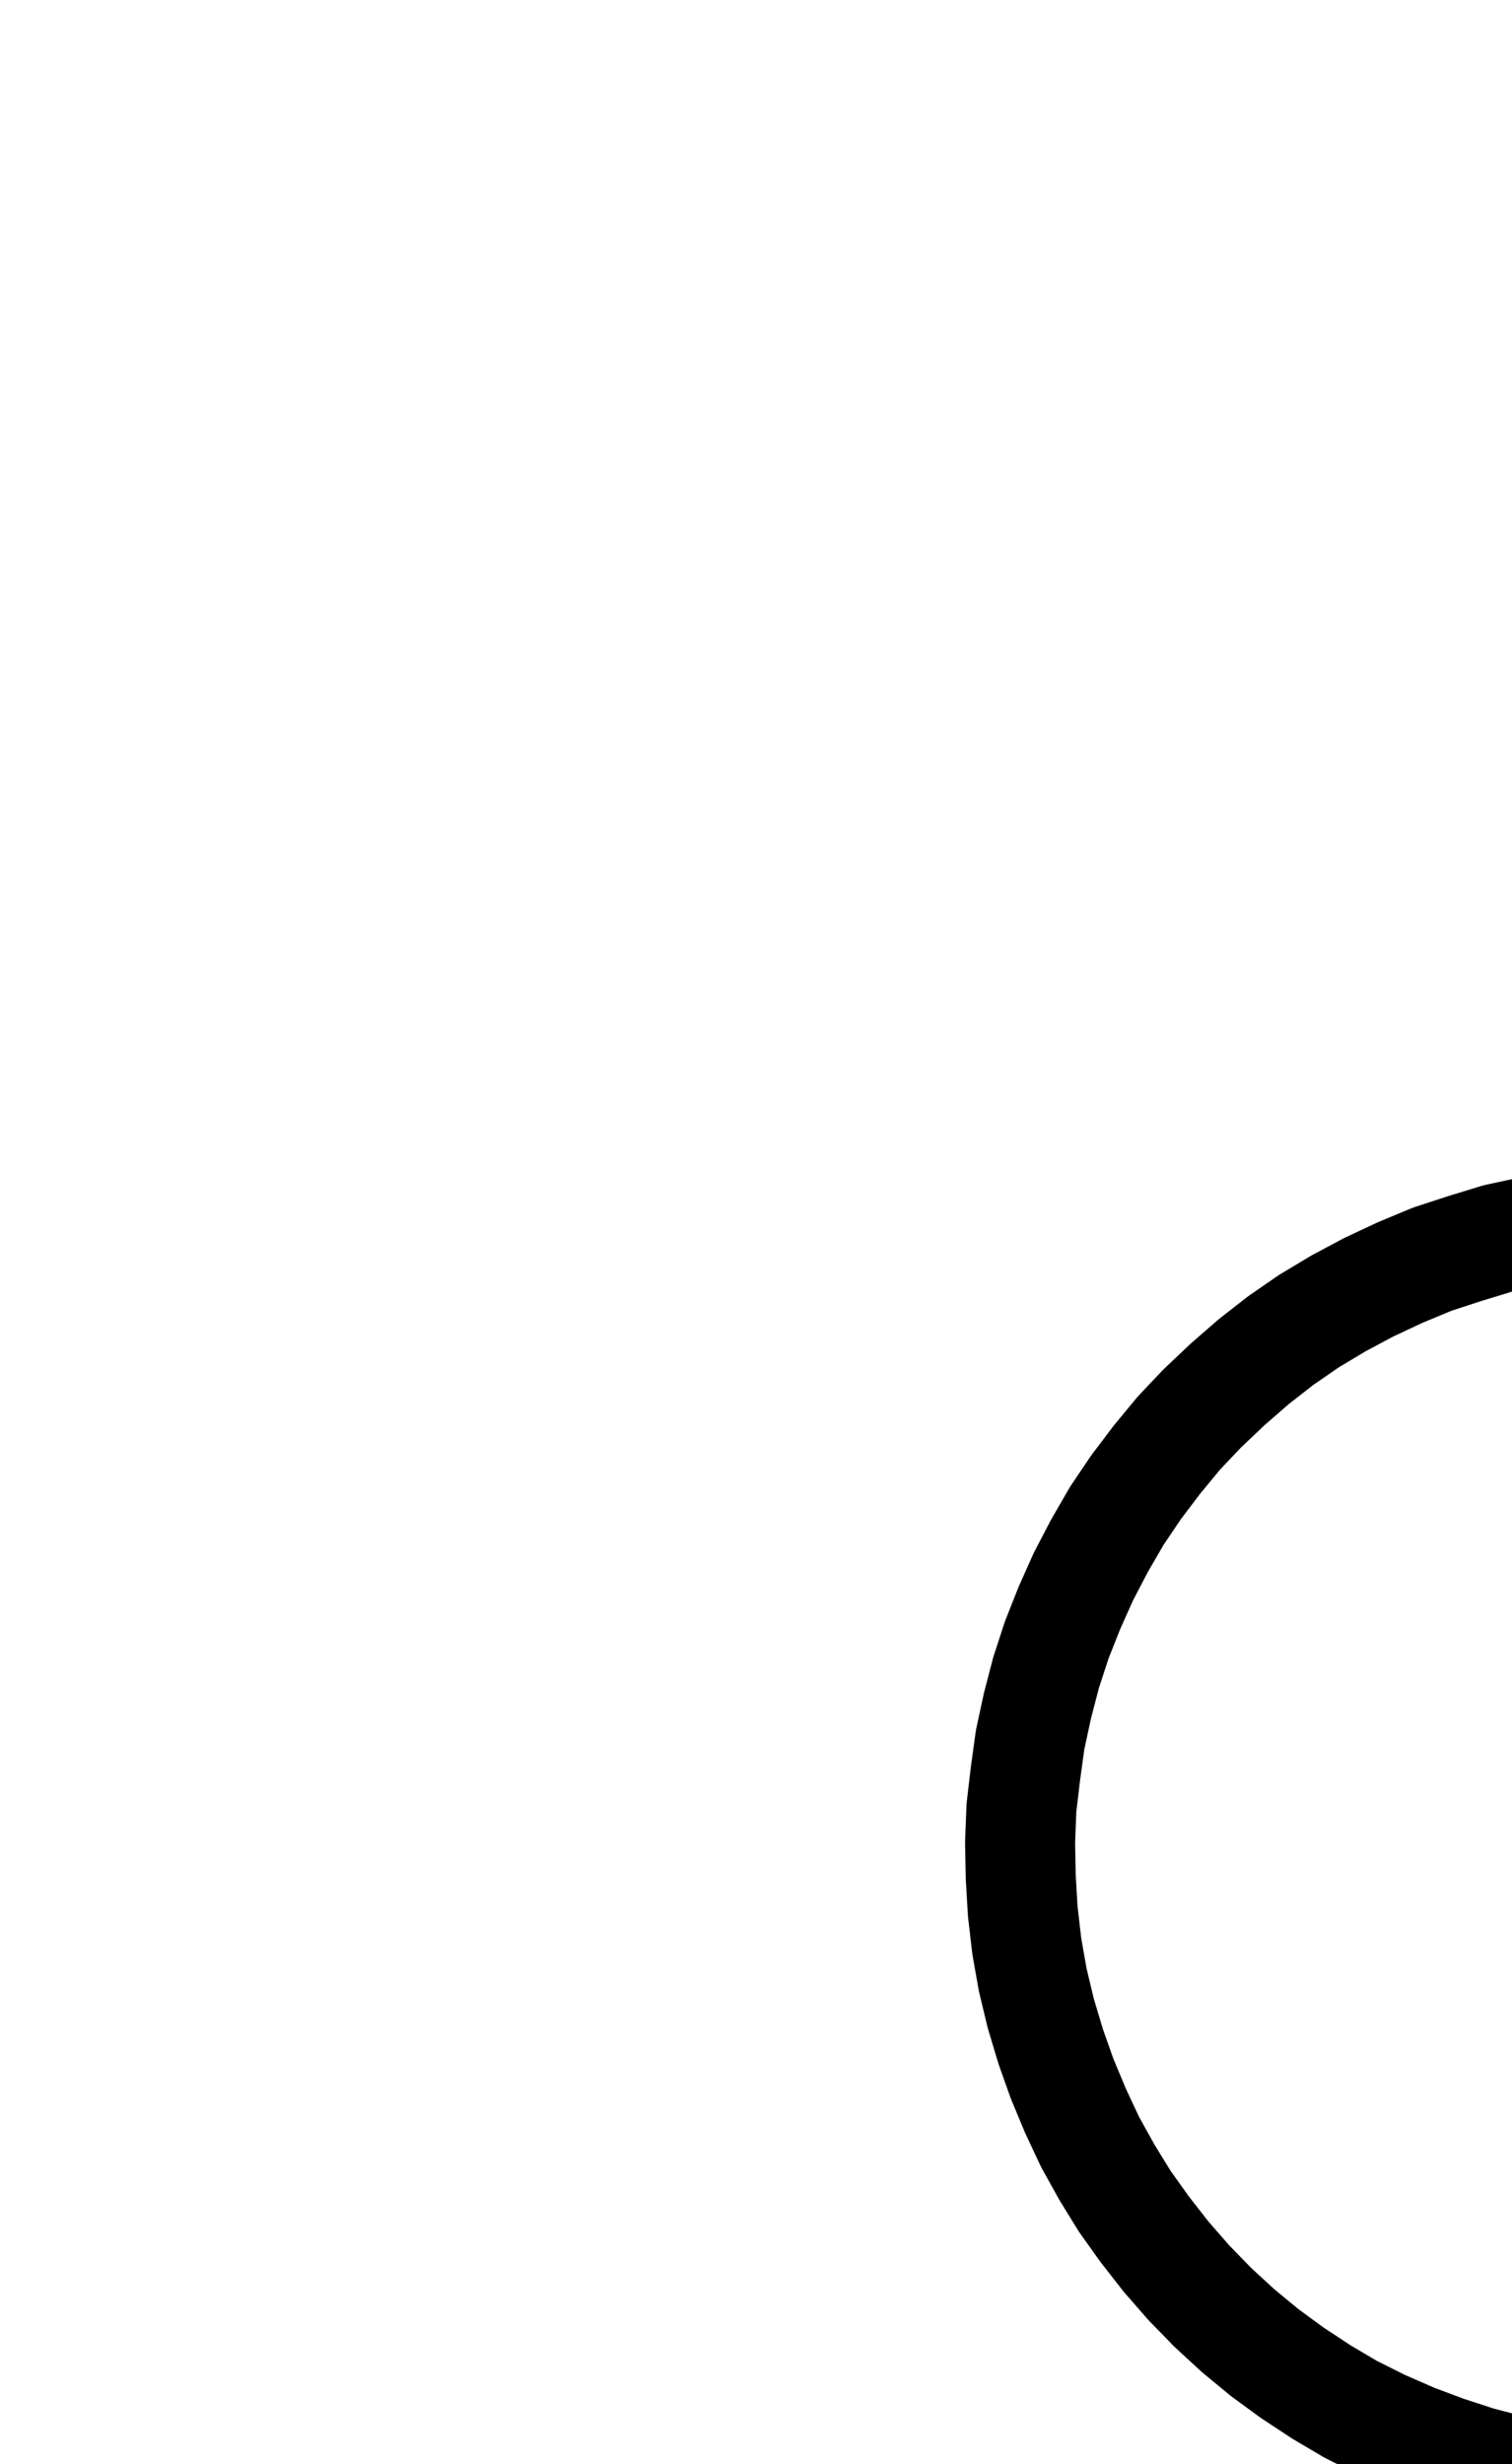 <?xml version="1.0" encoding="UTF-8" standalone="no"?>
<!-- Created with Inkscape (http://www.inkscape.org/) -->

<svg
   version="1.1"
   id="svg1"
   width="362.853"
   height="591.307"
   viewBox="0 0 362.853 591.307"
   sodipodi:docname="Moon15.pdf"
   xmlns:inkscape="http://www.inkscape.org/namespaces/inkscape"
   xmlns:sodipodi="http://sodipodi.sourceforge.net/DTD/sodipodi-0.dtd"
   xmlns="http://www.w3.org/2000/svg"
   xmlns:svg="http://www.w3.org/2000/svg">
  <defs
     id="defs1">
    <clipPath
       clipPathUnits="userSpaceOnUse"
       id="clipPath2">
      <path
         d="M 26.4,26.56 V 1096.16 H 767.04 V 26.56 Z"
         transform="translate(-456.64,-302.24)"
         clip-rule="evenodd"
         id="path2" />
    </clipPath>
    <clipPath
       clipPathUnits="userSpaceOnUse"
       id="clipPath4">
      <path
         d="M 26.4,26.56 V 1096.16 H 767.04 V 26.56 Z"
         clip-rule="evenodd"
         id="path4" />
    </clipPath>
    <clipPath
       clipPathUnits="userSpaceOnUse"
       id="clipPath6">
      <path
         d="M 26.4,26.56 V 1096.16 H 767.04 V 26.56 Z"
         transform="translate(-418.56,-767.68)"
         clip-rule="evenodd"
         id="path6" />
    </clipPath>
  </defs>
  <sodipodi:namedview
     id="namedview1"
     pagecolor="#505050"
     bordercolor="#eeeeee"
     borderopacity="1"
     inkscape:showpageshadow="0"
     inkscape:pageopacity="0"
     inkscape:pagecheckerboard="0"
     inkscape:deskcolor="#505050">
    <inkscape:page
       x="0"
       y="0"
       inkscape:label="1"
       id="page1"
       width="362.853"
       height="591.307"
       margin="0"
       bleed="0" />
  </sodipodi:namedview>
  <g
     id="g1"
     inkscape:groupmode="layer"
     inkscape:label="1">
    <path
       id="path1"
       d="m 0,0 -7.68,-3.04 -7.84,-2.56 -8,-2.24 -8,-1.76 -8.16,-1.28 -8.32,-0.96 -8.16,-0.32 h -8.32 l -8.32,0.48 -8.16,0.96 -8.16,1.28 -8.16,1.76 -7.84,2.4 -7.84,2.56 -7.68,3.2 -7.52,3.52 -7.2,3.84 -7.2,4.32 -6.72,4.64 -6.56,5.12 -6.24,5.44 -6.08,5.76 -5.6,5.92 -5.28,6.4 L -184,52 l -4.64,6.88 -4.16,7.2 -3.84,7.36 -3.36,7.52 -3.04,7.68 -2.56,7.84 -2.08,8 -1.76,8.16 -1.12,8.16 -0.96,8.16 -0.32,8.32 0.16,8.32 0.48,8.16 0.96,8.32 1.44,8.16 1.92,8 2.4,8 2.72,7.68 3.2,7.68 3.52,7.52 4,7.2 4.32,7.04 4.8,6.72 5.12,6.56 5.44,6.24 5.76,5.92 6.08,5.6 6.4,5.28 6.56,4.8 7.04,4.64 7.04,4.16 7.36,3.68 7.68,3.36 7.68,2.88 7.84,2.56 8,2.08 8.16,1.6 8.16,1.28 8.32,0.64 8.16,0.32 8.32,-0.16 8.32,-0.64 8.16,-0.96 8.16,-1.6 8,-1.92 8,-2.4 7.68,-2.72 7.68,-3.2 7.36,-3.68 7.2,-4 7.04,-4.48 L 31.52,261.12 38.08,256 44.16,250.4 50.08,244.64 55.68,238.56 60.8,232 l 4.96,-6.56 4.32,-7.04 4.16,-7.2 3.68,-7.36 3.36,-7.68 2.88,-7.68 2.4,-7.84 1.92,-8.16 1.6,-8 1.12,-8.32 0.64,-8.16 0.32,-8.32"
       style="fill:none;stroke:#000000;stroke-width:26.4;stroke-linecap:round;stroke-linejoin:round;stroke-miterlimit:10;stroke-dasharray:none;stroke-opacity:1"
       transform="translate(456.64,304.907)"
       clip-path="url(#clipPath2)" />
    <path
       id="path3"
       d="M 548.8,441.92 V 767.68"
       style="fill:none;stroke:#000000;stroke-width:26.4;stroke-linecap:round;stroke-linejoin:round;stroke-miterlimit:10;stroke-dasharray:none;stroke-opacity:1"
       transform="translate(0,2.667)"
       clip-path="url(#clipPath4)" />
    <path
       id="path5"
       d="m 0,0 0.16,4.8 0.48,4.8 0.96,4.8 1.28,4.8 1.6,4.48 1.92,4.48 2.24,4.32 2.56,4.16 2.88,3.84 3.2,3.68 3.52,3.52 3.68,3.2 3.84,2.88 4.16,2.56 4.32,2.24 4.48,1.92 4.64,1.76 4.64,1.12 4.8,0.96 4.8,0.48 4.96,0.32 4.8,-0.32 L 74.72,64.32 79.52,63.36 84.32,62.24 88.8,60.48 93.28,58.56 97.6,56.32 101.76,53.76 l 4,-2.88 3.68,-3.2 3.36,-3.52 3.2,-3.68 2.88,-3.84 2.56,-4.16 2.24,-4.32 2.08,-4.48 1.6,-4.48 1.28,-4.8 0.8,-4.8 0.64,-4.8 0.16,-4.8"
       style="fill:none;stroke:#000000;stroke-width:26.4;stroke-linecap:round;stroke-linejoin:round;stroke-miterlimit:10;stroke-dasharray:none;stroke-opacity:1"
       transform="translate(418.56,770.347)"
       clip-path="url(#clipPath6)" />
  </g>
</svg>
